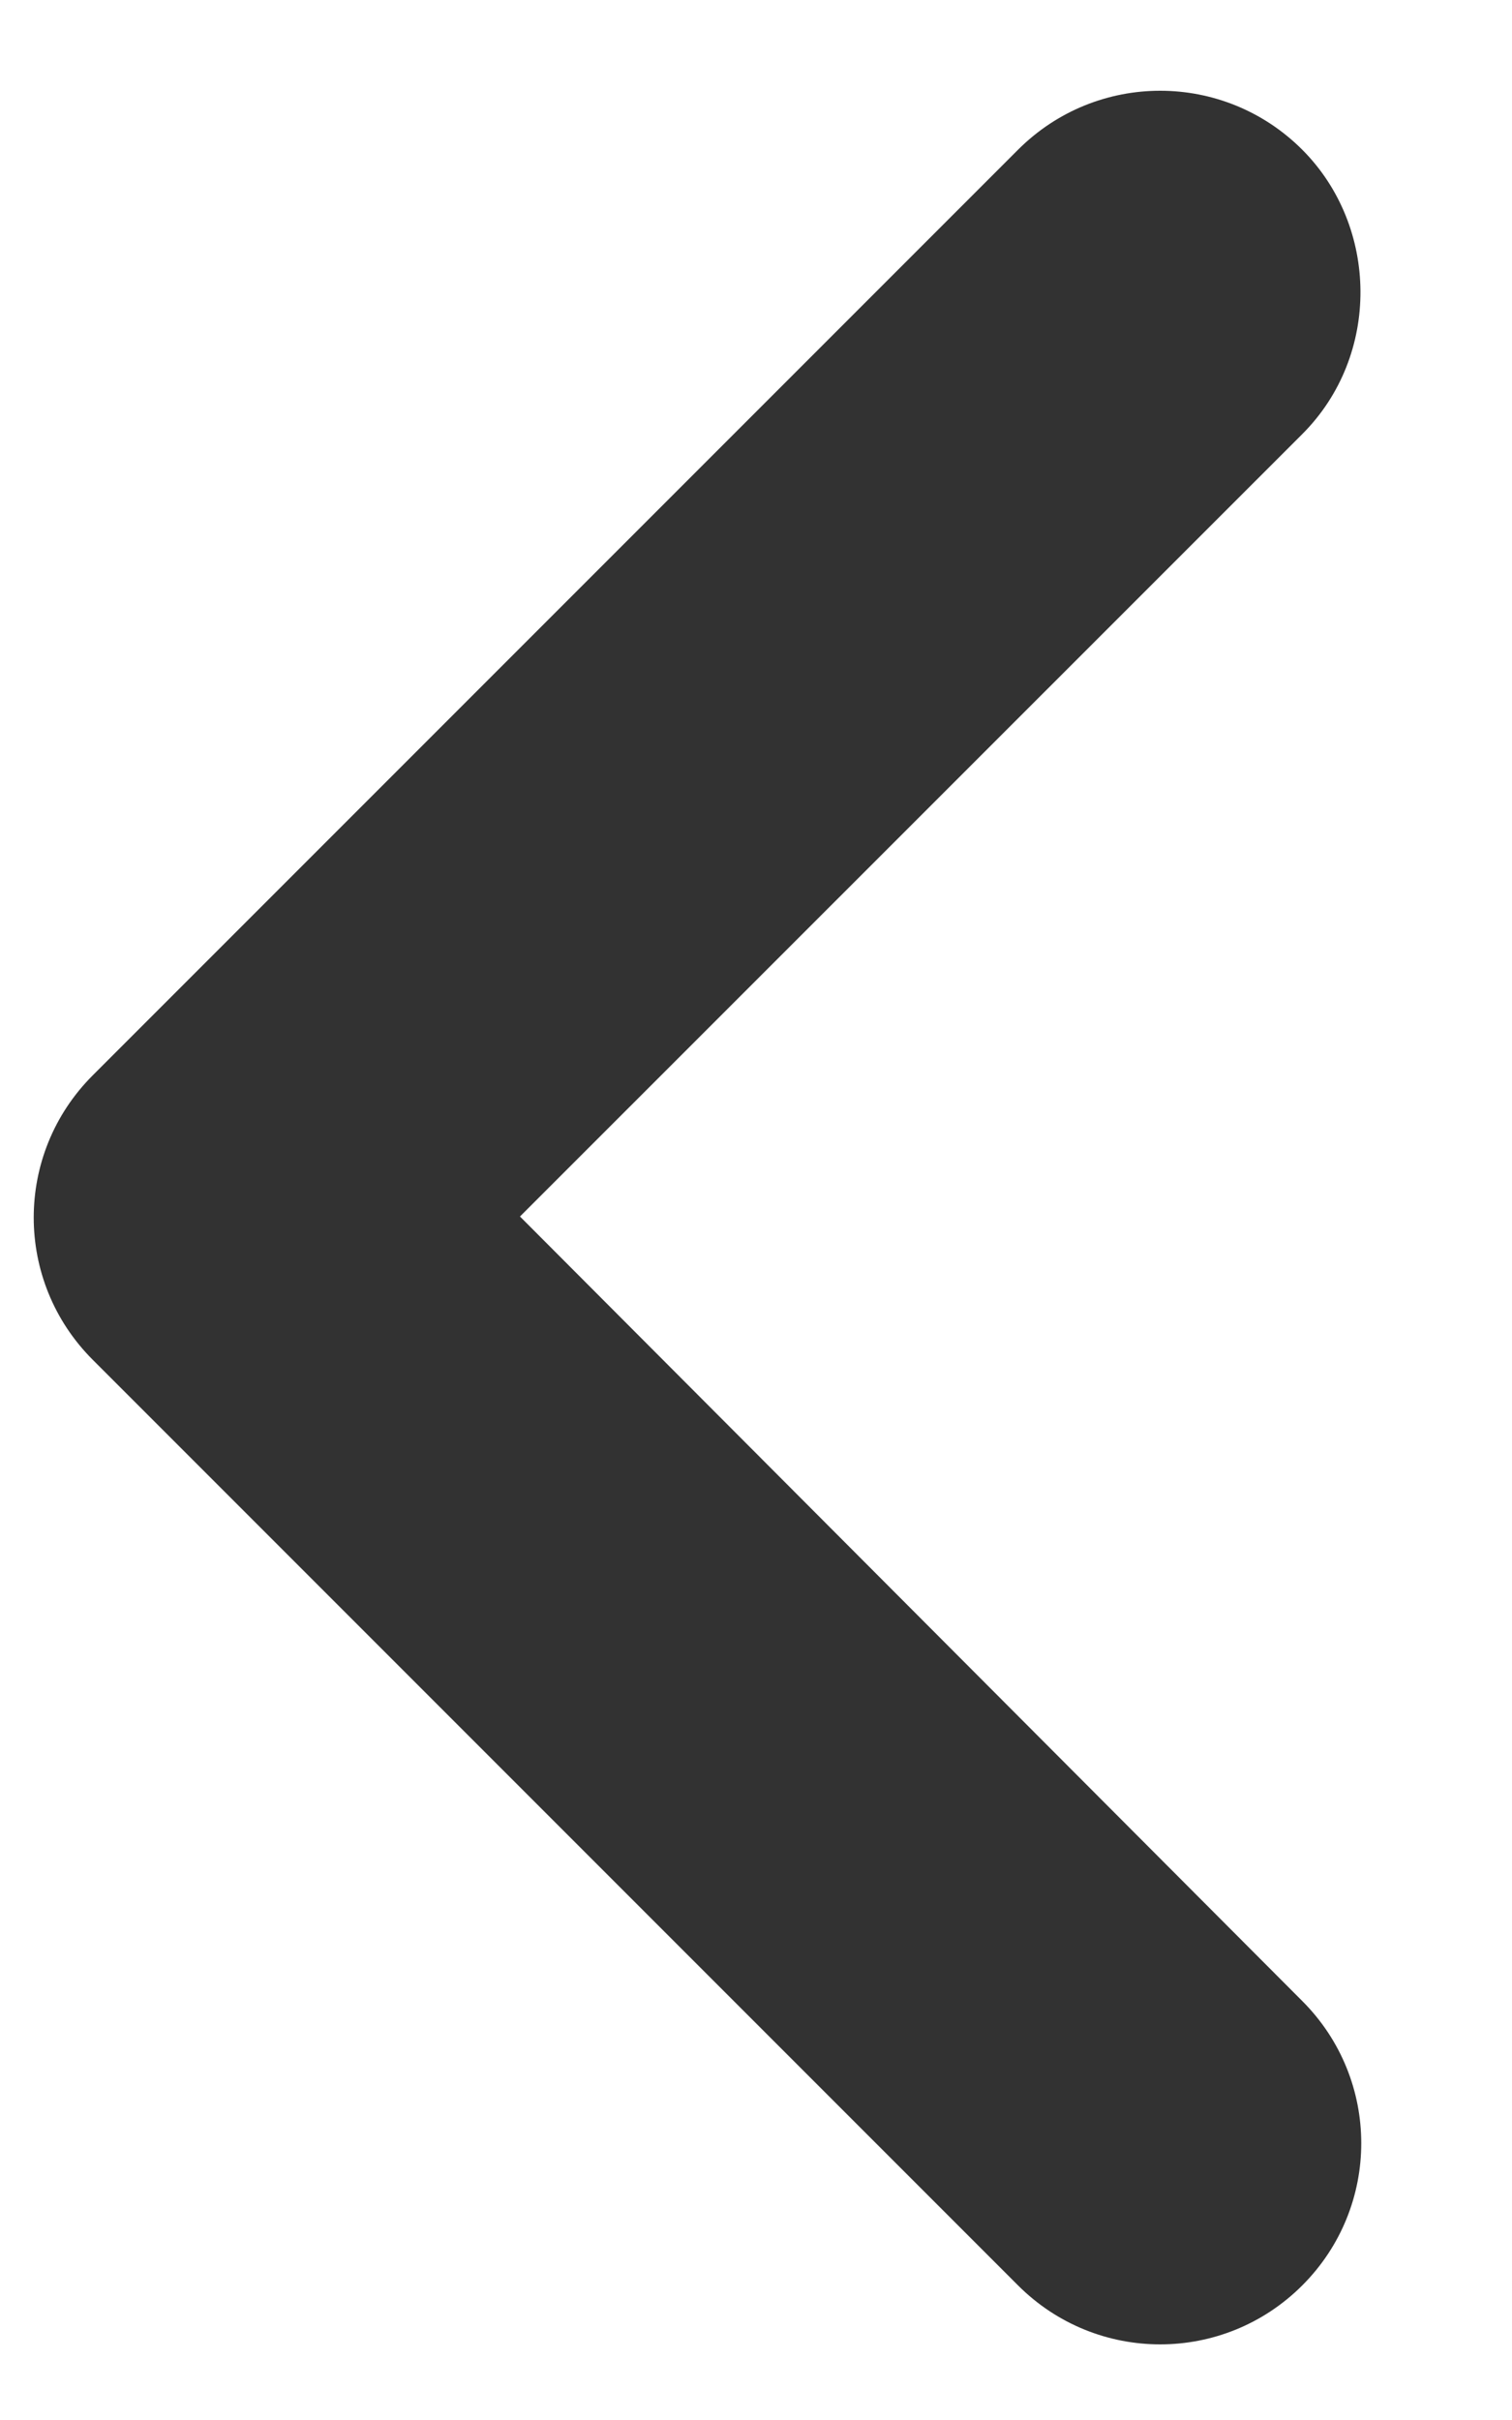 <svg width="10" height="16" viewBox="0 0 10 16" fill="none" xmlns="http://www.w3.org/2000/svg">
<path d="M8.613 0.99C8.093 0.47 7.253 0.47 6.733 0.99L0.613 7.11C0.093 7.63 0.093 8.47 0.613 8.99L6.733 15.11C7.253 15.63 8.093 15.63 8.613 15.11C9.133 14.59 9.133 13.75 8.613 13.23L3.439 8.043L8.613 2.87C9.133 2.35 9.119 1.497 8.613 0.99Z" fill="#323232"/>
</svg>
